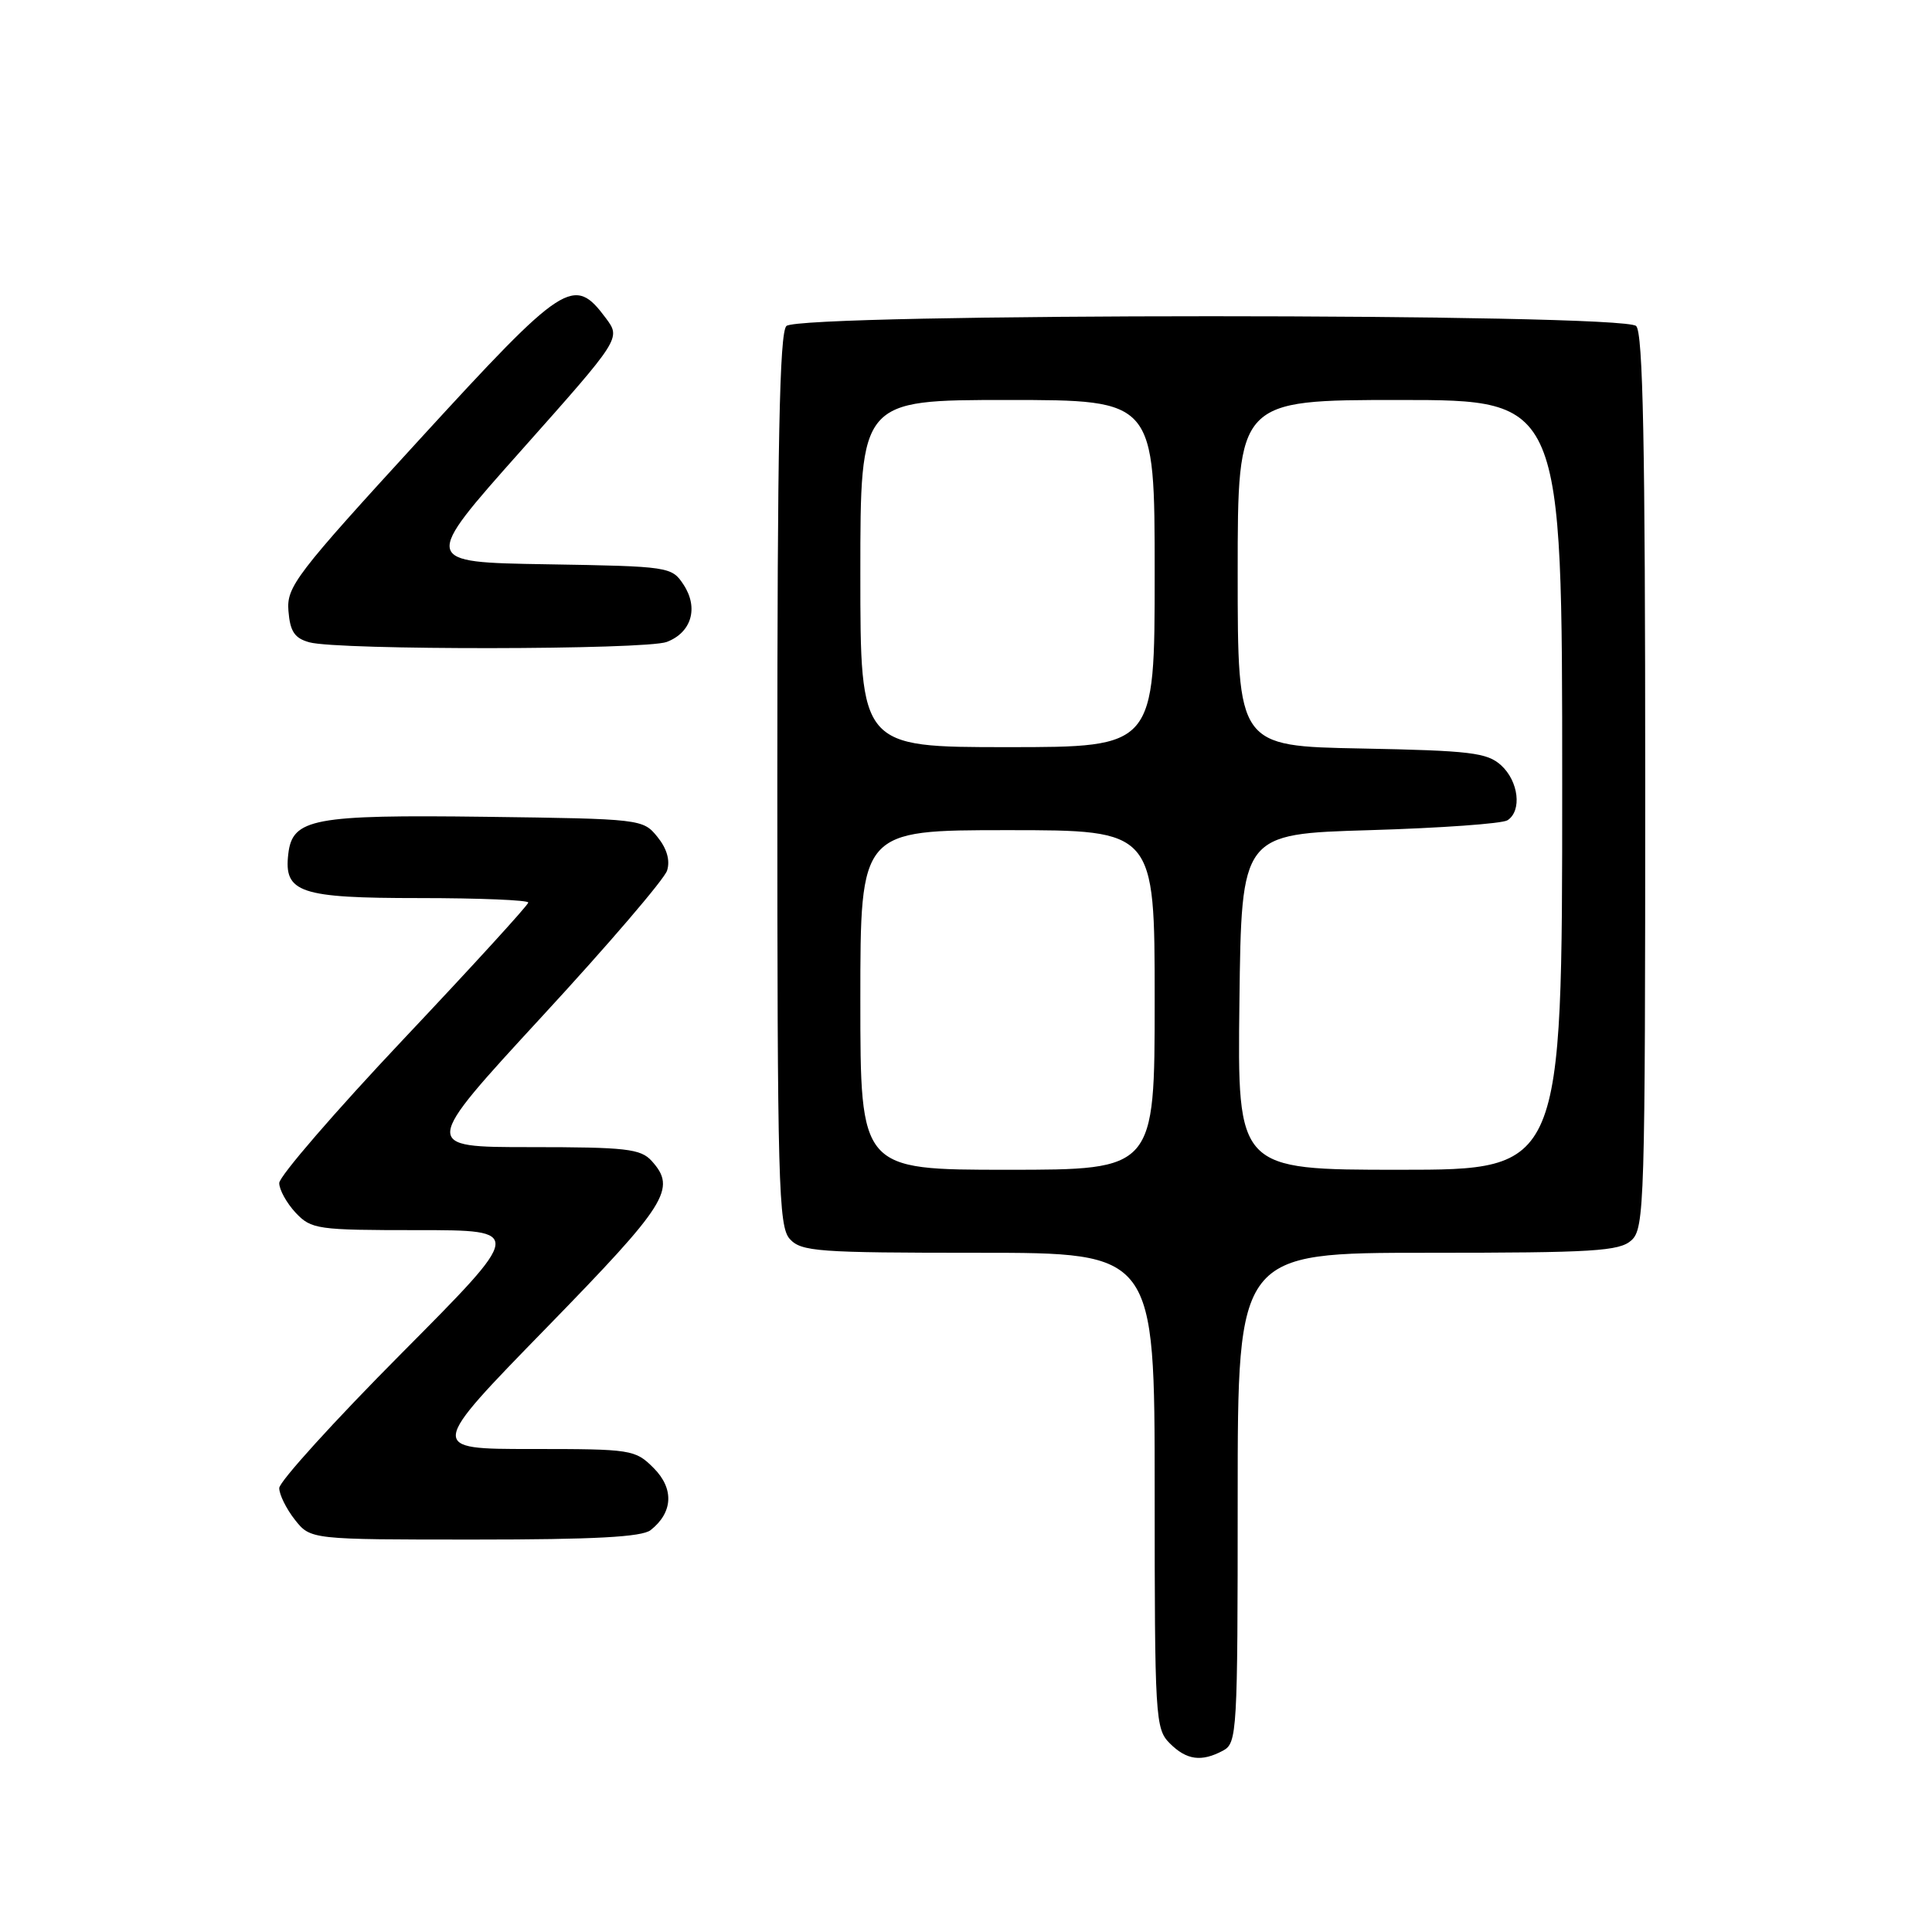 <?xml version="1.0" encoding="UTF-8" standalone="no"?>
<!DOCTYPE svg PUBLIC "-//W3C//DTD SVG 1.1//EN" "http://www.w3.org/Graphics/SVG/1.1/DTD/svg11.dtd" >
<svg xmlns="http://www.w3.org/2000/svg" xmlns:xlink="http://www.w3.org/1999/xlink" version="1.1" viewBox="0 0 256 256">
 <g >
 <path fill="currentColor"
d=" M 162.07 231.96 C 163.92 230.97 164.00 229.54 164.00 198.46 C 164.00 166.00 164.00 166.00 189.17 166.00 C 211.19 166.00 214.57 165.79 216.17 164.35 C 217.90 162.78 218.00 159.57 218.00 103.55 C 218.00 58.88 217.71 44.11 216.80 43.20 C 215.07 41.47 105.93 41.47 104.20 43.20 C 103.29 44.11 103.00 58.84 103.00 103.37 C 103.00 156.84 103.15 162.51 104.65 164.17 C 106.17 165.84 108.31 166.00 129.65 166.00 C 153.00 166.00 153.00 166.00 153.00 197.50 C 153.00 227.67 153.08 229.08 155.00 231.00 C 157.23 233.23 159.20 233.50 162.07 231.96 Z  M 86.21 202.75 C 89.18 200.41 89.34 197.25 86.61 194.52 C 84.16 192.07 83.69 192.00 70.42 192.00 C 56.75 192.00 56.75 192.00 72.38 175.97 C 88.44 159.49 89.68 157.52 86.35 153.83 C 84.89 152.22 82.97 152.00 70.28 152.00 C 55.87 152.00 55.87 152.00 71.79 134.72 C 80.56 125.22 88.02 116.51 88.39 115.36 C 88.82 114.01 88.37 112.44 87.11 110.89 C 85.20 108.53 84.96 108.50 64.34 108.23 C 41.49 107.94 38.74 108.46 38.20 113.15 C 37.59 118.29 39.71 119.00 55.57 119.00 C 63.51 119.00 70.00 119.27 70.00 119.59 C 70.00 119.92 62.57 128.05 53.50 137.66 C 44.42 147.28 37.00 155.87 37.00 156.76 C 37.00 157.64 37.98 159.41 39.17 160.69 C 41.25 162.89 42.01 163.00 55.38 163.00 C 69.42 163.00 69.42 163.00 53.21 179.32 C 44.29 188.29 37.00 196.33 37.00 197.18 C 37.00 198.03 37.93 199.92 39.07 201.37 C 41.15 204.00 41.15 204.00 62.88 204.00 C 78.76 204.00 85.05 203.66 86.21 202.75 Z  M 88.35 85.06 C 91.63 83.81 92.59 80.55 90.58 77.48 C 89.01 75.09 88.71 75.04 72.44 74.77 C 55.89 74.50 55.89 74.50 69.08 59.67 C 82.27 44.84 82.27 44.84 80.29 42.17 C 76.03 36.45 74.84 37.22 55.62 58.20 C 39.16 76.17 37.96 77.74 38.22 80.96 C 38.44 83.68 39.03 84.57 41.00 85.11 C 44.84 86.17 85.54 86.12 88.35 85.06 Z  M 114.00 132.50 C 114.00 110.00 114.00 110.00 133.50 110.00 C 153.00 110.00 153.00 110.00 153.00 132.50 C 153.00 155.00 153.00 155.00 133.50 155.00 C 114.00 155.00 114.00 155.00 114.00 132.50 Z  M 164.23 132.75 C 164.50 110.50 164.50 110.50 181.50 110.00 C 190.85 109.72 199.06 109.14 199.75 108.69 C 201.69 107.44 201.23 103.52 198.90 101.40 C 197.05 99.73 194.85 99.46 180.40 99.18 C 164.00 98.87 164.00 98.87 164.00 75.93 C 164.00 53.00 164.00 53.00 185.50 53.00 C 207.00 53.00 207.00 53.00 207.00 104.00 C 207.00 155.00 207.00 155.00 185.48 155.00 C 163.96 155.00 163.96 155.00 164.23 132.75 Z  M 114.00 76.00 C 114.00 53.00 114.00 53.00 133.50 53.00 C 153.00 53.00 153.00 53.00 153.00 76.00 C 153.00 99.00 153.00 99.00 133.50 99.00 C 114.00 99.00 114.00 99.00 114.00 76.00 Z "/>
</g>
</svg>